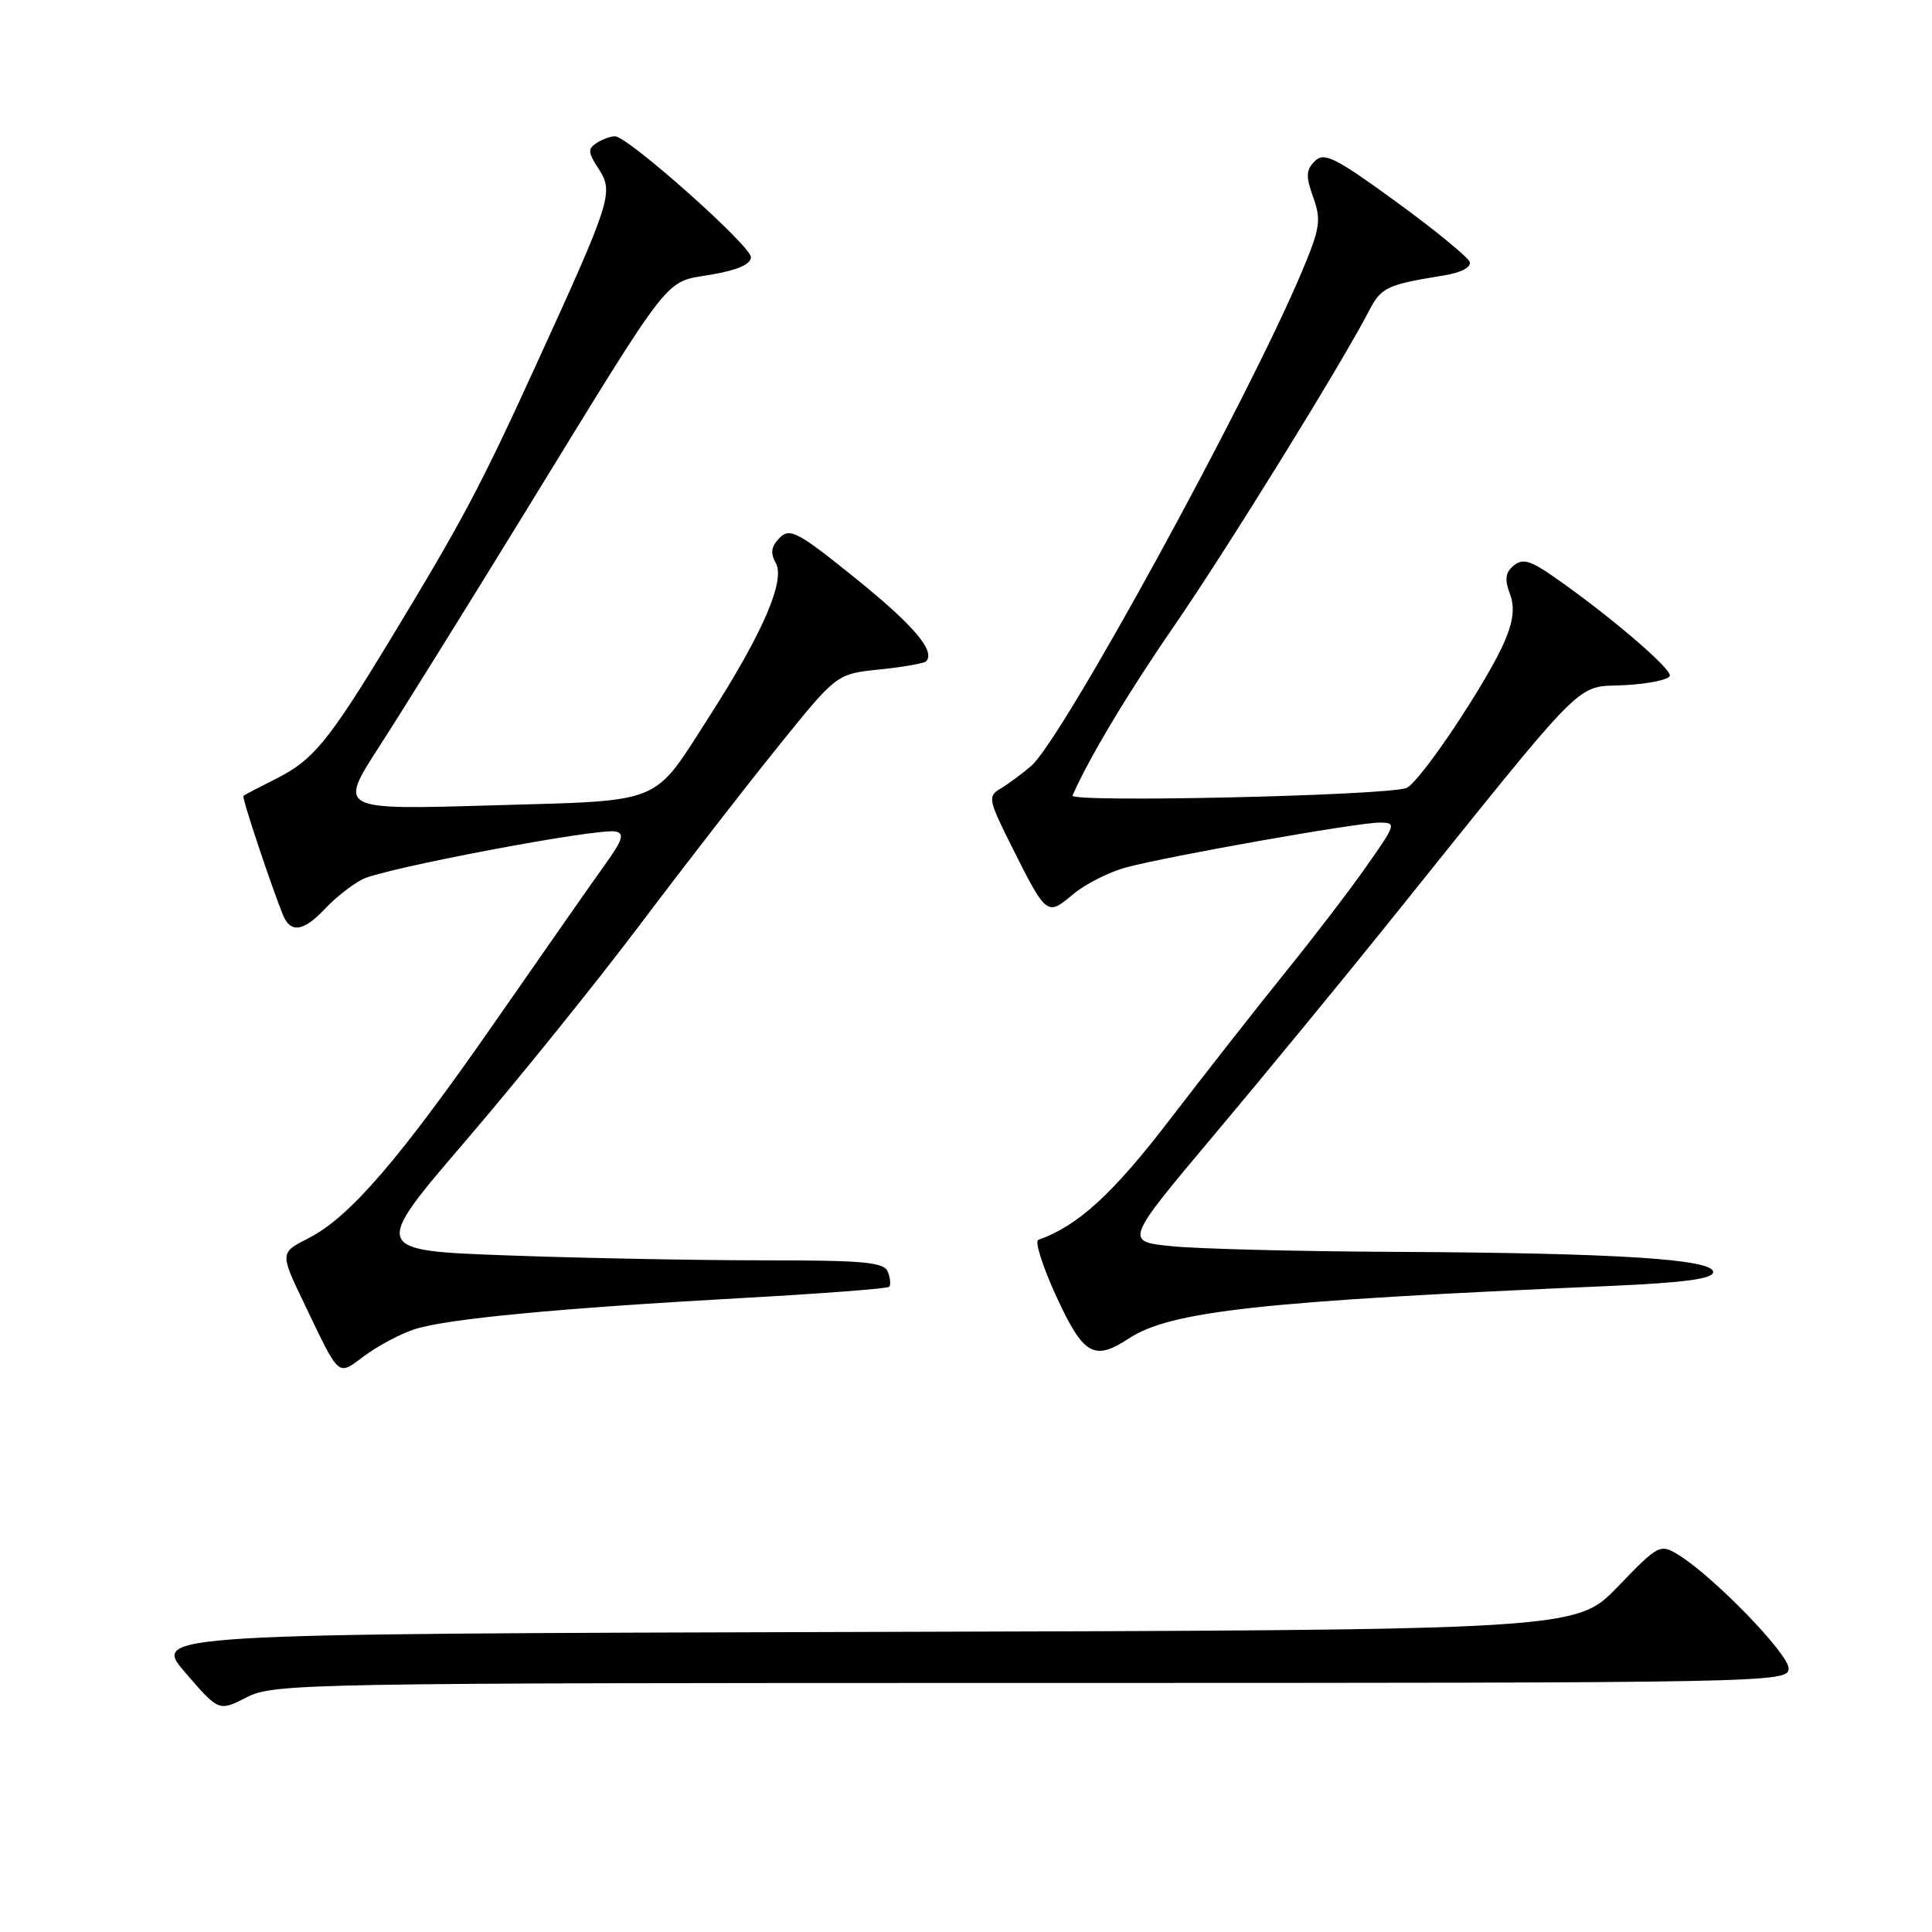 <?xml version="1.0" encoding="UTF-8" standalone="no"?>
<!DOCTYPE svg PUBLIC "-//W3C//DTD SVG 1.1//EN" "http://www.w3.org/Graphics/SVG/1.1/DTD/svg11.dtd" >
<svg xmlns="http://www.w3.org/2000/svg" xmlns:xlink="http://www.w3.org/1999/xlink" version="1.1" viewBox="0 0 256 256">
 <g >
 <path fill="currentColor"
d=" M 136.71 223.00 C 235.11 223.00 237.00 222.96 237.00 221.07 C 237.00 219.13 226.97 208.81 222.36 206.00 C 219.98 204.55 219.73 204.67 214.37 210.24 C 208.84 215.99 208.84 215.99 114.49 216.24 C 20.13 216.50 20.13 216.50 24.56 221.64 C 29.00 226.79 29.00 226.79 32.71 224.89 C 36.28 223.07 40.28 223.00 136.71 223.00 Z  M 54.85 176.16 C 59.00 174.77 73.76 173.36 98.45 171.99 C 108.87 171.41 117.58 170.75 117.82 170.51 C 118.05 170.28 117.98 169.39 117.65 168.54 C 117.16 167.24 114.57 167.00 101.19 167.00 C 92.46 167.00 77.20 166.71 67.28 166.35 C 49.24 165.69 49.24 165.69 61.76 151.10 C 68.64 143.07 79.02 130.20 84.82 122.50 C 90.62 114.80 98.86 104.18 103.12 98.90 C 110.86 89.29 110.86 89.29 116.54 88.71 C 119.66 88.39 122.43 87.90 122.70 87.64 C 124.02 86.32 121.10 82.87 113.35 76.62 C 105.72 70.47 104.67 69.90 103.30 71.27 C 102.19 72.39 102.05 73.27 102.79 74.59 C 104.09 76.91 101.09 83.85 94.11 94.74 C 86.34 106.84 88.30 106.03 65.02 106.72 C 44.84 107.31 44.84 107.31 50.26 98.91 C 53.25 94.28 61.90 80.38 69.50 68.00 C 89.41 35.56 87.92 37.46 94.19 36.40 C 97.72 35.80 99.50 35.02 99.50 34.07 C 99.50 32.57 83.25 18.12 81.50 18.06 C 80.95 18.04 79.86 18.44 79.08 18.93 C 77.87 19.70 77.90 20.20 79.31 22.35 C 81.35 25.47 81.03 26.49 71.03 48.36 C 63.60 64.63 61.28 68.98 51.56 85.00 C 43.54 98.21 41.49 100.71 36.69 103.13 C 34.39 104.29 32.39 105.34 32.25 105.45 C 32.02 105.65 35.90 117.30 37.50 121.25 C 38.50 123.70 40.25 123.43 43.08 120.40 C 44.41 118.98 46.62 117.23 48.00 116.52 C 50.84 115.06 79.24 109.69 81.57 110.18 C 82.78 110.43 82.50 111.32 80.21 114.50 C 78.63 116.70 72.20 125.90 65.92 134.94 C 52.95 153.61 46.37 161.26 40.89 164.06 C 37.08 166.00 37.08 166.00 40.32 172.75 C 45.10 182.71 44.67 182.34 48.31 179.64 C 50.07 178.34 53.01 176.77 54.85 176.16 Z  M 149.57 177.36 C 155.14 173.71 167.04 172.41 213.25 170.40 C 223.25 169.96 227.00 169.45 227.00 168.55 C 227.00 166.84 214.28 166.03 185.10 165.88 C 172.12 165.82 158.69 165.48 155.26 165.13 C 149.01 164.50 149.01 164.50 160.97 150.27 C 167.55 142.44 177.91 129.84 183.99 122.27 C 210.83 88.85 208.58 91.12 215.17 90.79 C 218.39 90.63 221.13 90.07 221.26 89.54 C 221.50 88.59 213.01 81.36 205.78 76.35 C 202.76 74.25 201.73 73.98 200.56 74.95 C 199.48 75.84 199.35 76.79 200.05 78.63 C 200.72 80.39 200.55 82.16 199.45 84.80 C 197.26 90.05 188.14 103.73 186.36 104.41 C 183.71 105.43 141.70 106.38 142.12 105.41 C 144.17 100.66 149.54 91.68 155.54 83.00 C 162.36 73.12 177.75 48.25 181.39 41.21 C 183.01 38.07 183.76 37.72 191.31 36.50 C 193.59 36.13 194.97 35.41 194.74 34.71 C 194.52 34.07 190.14 30.48 184.99 26.73 C 176.90 20.84 175.45 20.12 174.22 21.35 C 173.04 22.53 173.01 23.38 174.01 26.15 C 175.09 29.15 174.93 30.23 172.50 36.01 C 165.26 53.19 140.73 97.99 136.63 101.50 C 135.34 102.60 133.49 103.96 132.52 104.53 C 130.88 105.49 130.98 106.02 133.99 112.03 C 138.67 121.37 138.72 121.41 142.16 118.52 C 143.77 117.16 146.94 115.55 149.21 114.94 C 154.83 113.43 179.84 109.00 182.76 109.00 C 185.06 109.00 185.01 109.17 181.09 114.75 C 178.88 117.91 174.01 124.27 170.28 128.88 C 166.55 133.50 159.68 142.26 155.00 148.36 C 147.45 158.21 142.82 162.44 137.58 164.29 C 137.08 164.47 138.16 167.85 139.98 171.81 C 143.56 179.57 144.96 180.38 149.57 177.36 Z "/>
</g>
</svg>
